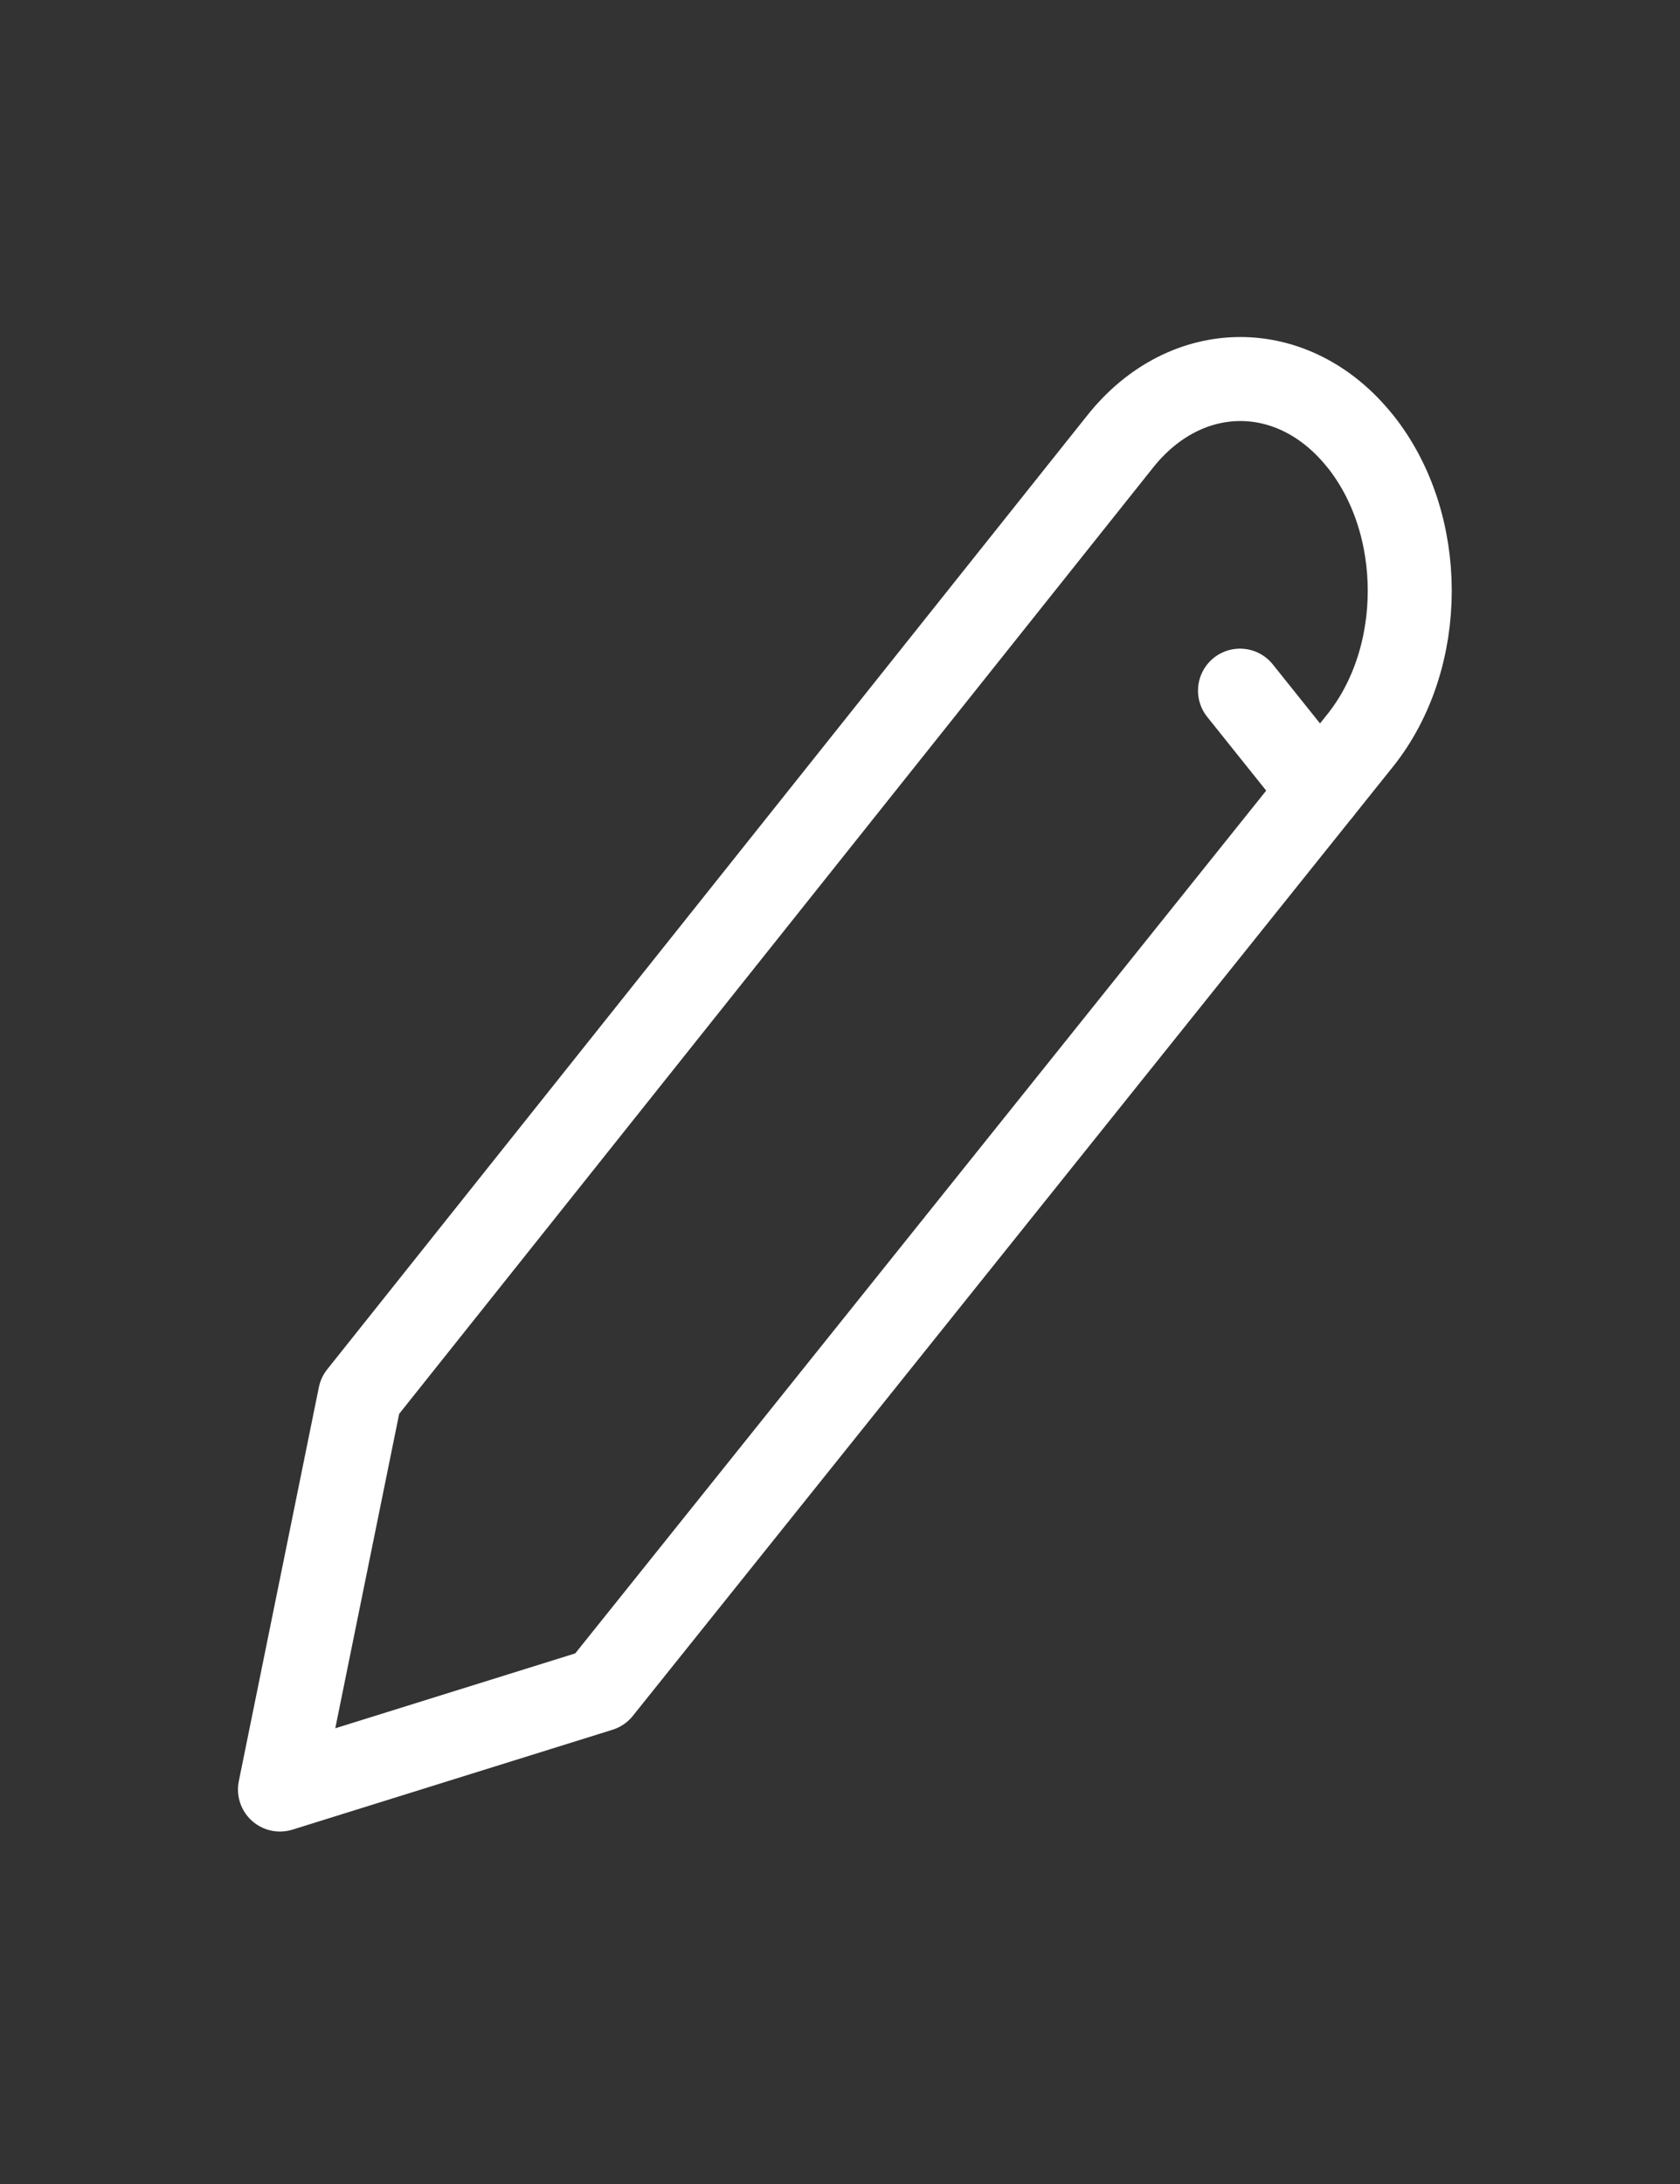 <svg width="20" height="26" viewBox="0 0 20 26" fill="none" xmlns="http://www.w3.org/2000/svg">
<rect x="0" y="0" width="20" height="26" fill="#333333" stroke="none"/>
<path fill-rule="evenodd" clip-rule="evenodd" d="M16.191 5.249C16.98 6.234 16.98 7.832 16.191 8.817L7.143 20.115L3.333 21.304L4.286 16.614L13.337 5.254C14.122 4.269 15.398 4.264 16.187 5.245C16.188 5.246 16.189 5.248 16.191 5.249V5.249Z" stroke="white" stroke-linecap="round" stroke-linejoin="round"/>
<path d="M14.762 8.222L15.714 9.412" stroke="white" stroke-linecap="round" stroke-linejoin="round"/>
</svg>
